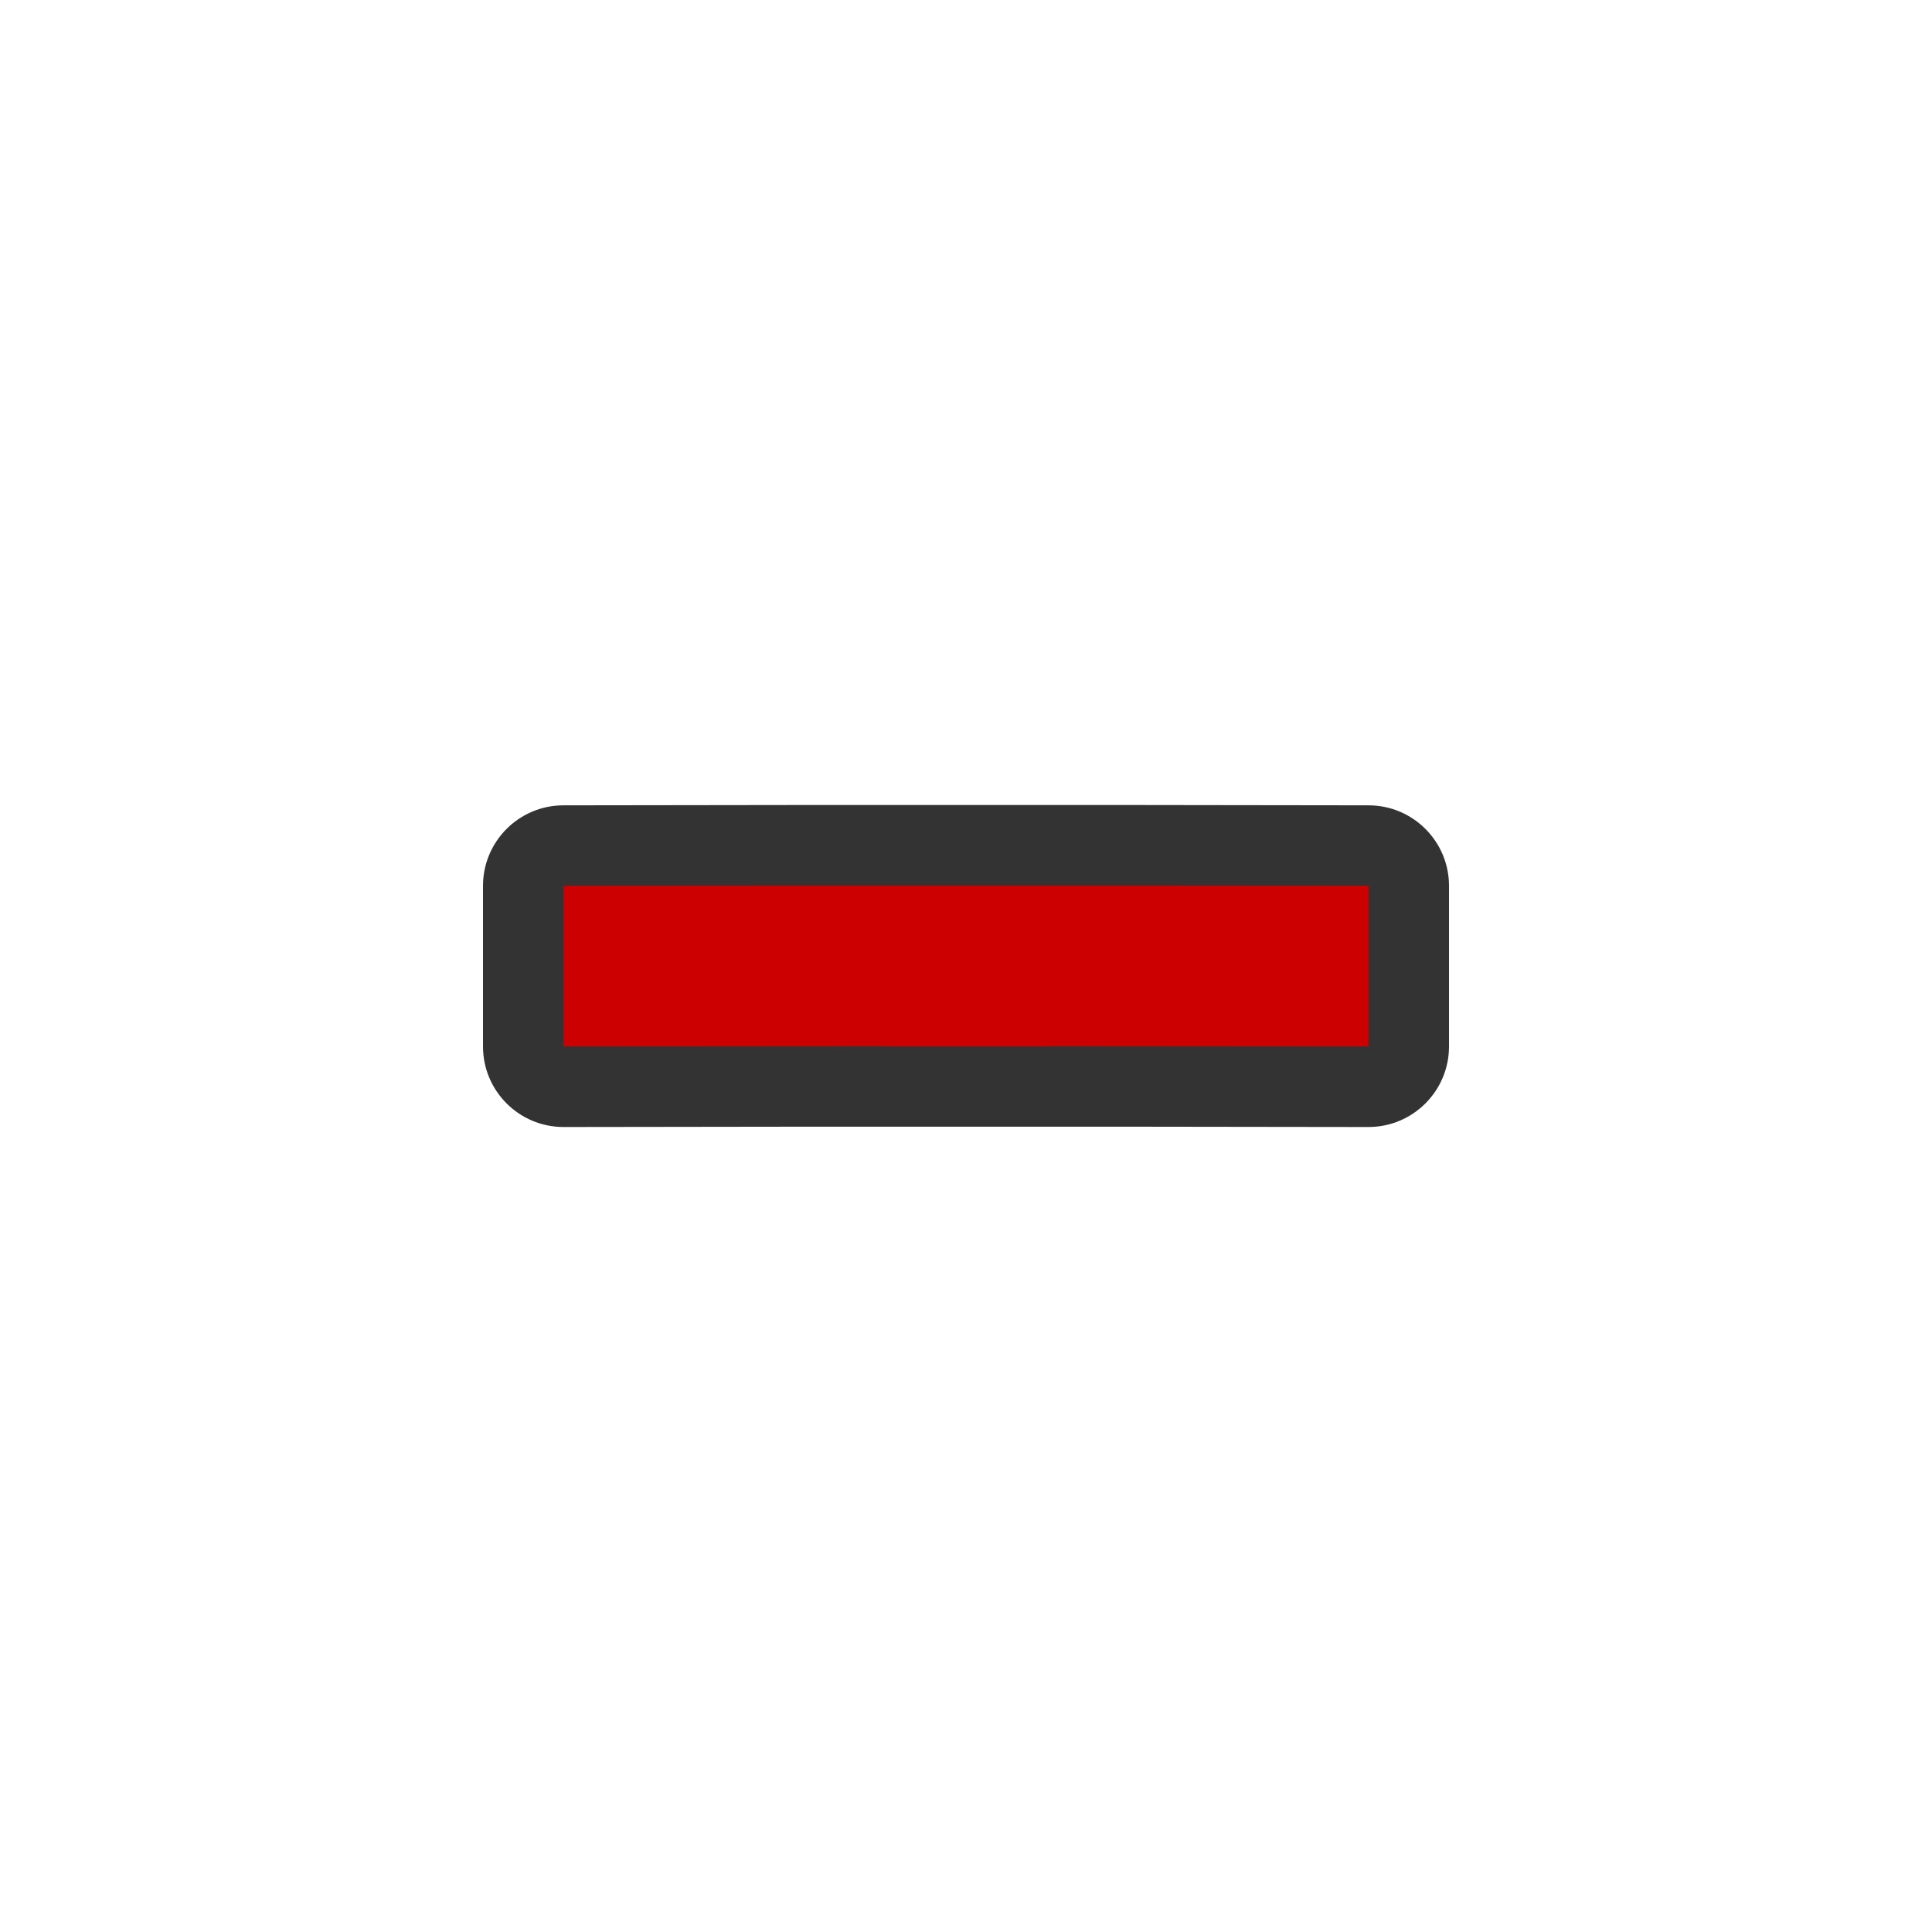 <?xml version="1.0" encoding="UTF-8" standalone="no"?>
<svg xmlns="http://www.w3.org/2000/svg" version="1.1" viewBox="-4 -4 24 24">
 <path fill="#333" d="m6 6-3 0.004c-0.552 0-1 0.448-1 1v1.996c0 0.552 0.448 1 1 1l3-0.004h4l3 0.004c0.552-0 1-0.448 1-1v-1.996c-0-0.552-0.448-1-1-1l-3-0.004h-4z"/>
 <path fill="#c00" d="m7 7l-4 0.003v1.997l4-0.003v0.003h2l3e-7 -0.003 4 0.003v-1.997l-4-0.003z"/>
</svg>
